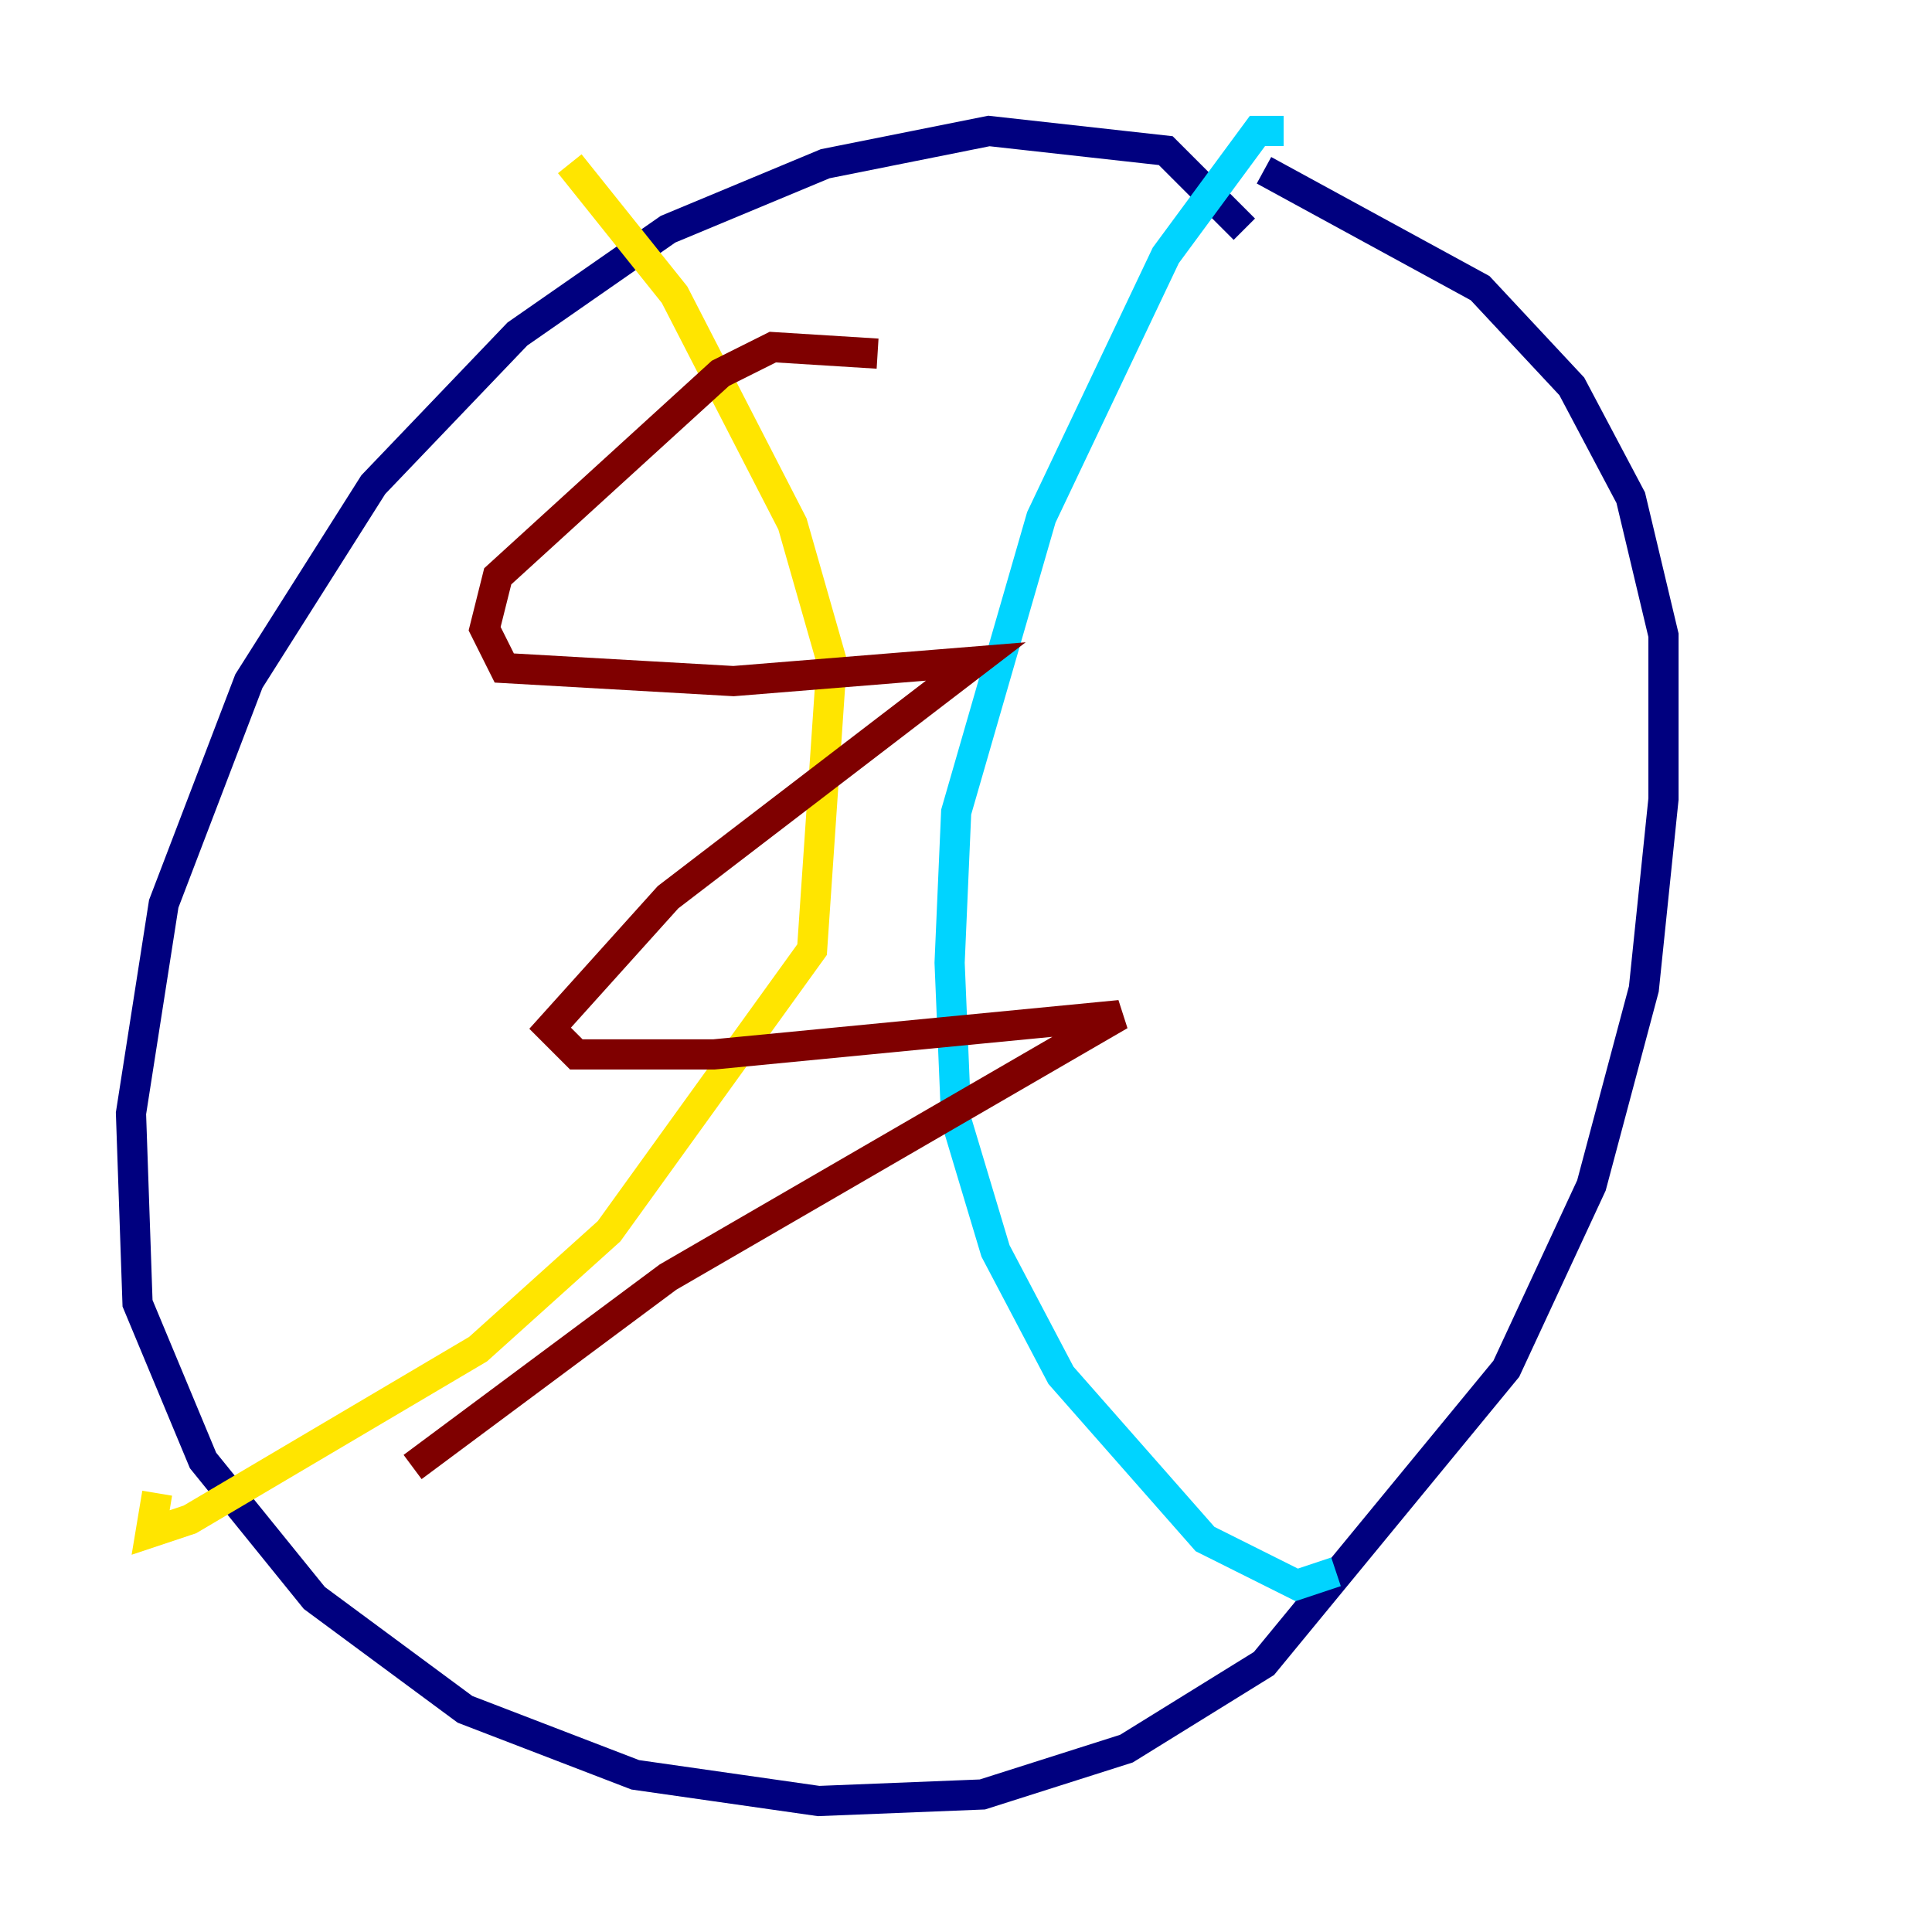 <?xml version="1.0" encoding="utf-8" ?>
<svg baseProfile="tiny" height="128" version="1.2" viewBox="0,0,128,128" width="128" xmlns="http://www.w3.org/2000/svg" xmlns:ev="http://www.w3.org/2001/xml-events" xmlns:xlink="http://www.w3.org/1999/xlink"><defs /><polyline fill="none" points="82.441,15.186 77.234,9.98 65.519,8.678 54.671,10.848 44.258,15.186 34.278,22.129 24.732,32.108 16.488,45.125 10.848,59.878 8.678,73.763 9.112,86.346 13.451,96.759 20.827,105.871 30.807,113.248 42.088,117.586 54.237,119.322 65.085,118.888 74.63,115.851 83.742,110.21 99.797,90.685 105.437,78.536 108.909,65.519 110.21,52.936 110.21,42.088 108.041,32.976 104.136,25.6 98.061,19.091 83.742,11.281" stroke="#00007f" stroke-width="2" /><polyline fill="none" points="85.044,8.678 83.308,8.678 77.234,16.922 68.99,34.278 63.349,53.803 62.915,63.783 63.349,74.197 65.953,82.875 70.291,91.119 79.837,101.966 85.912,105.003 88.515,104.136" stroke="#00d4ff" stroke-width="2" /><polyline fill="none" points="37.749,10.848 44.691,19.525 52.502,34.712 55.105,43.824 53.803,62.915 40.352,81.573 31.675,89.383 12.583,100.664 9.98,101.532 10.414,98.929" stroke="#ffe500" stroke-width="2" /><polyline fill="none" points="58.142,23.43 51.2,22.997 47.729,24.732 32.976,38.183 32.108,41.654 33.41,44.258 48.597,45.125 64.651,43.824 44.258,59.444 36.447,68.122 38.183,69.858 47.295,69.858 74.197,67.254 44.258,84.61 27.336,97.193" stroke="#7f0000" stroke-width="2" /></svg>
